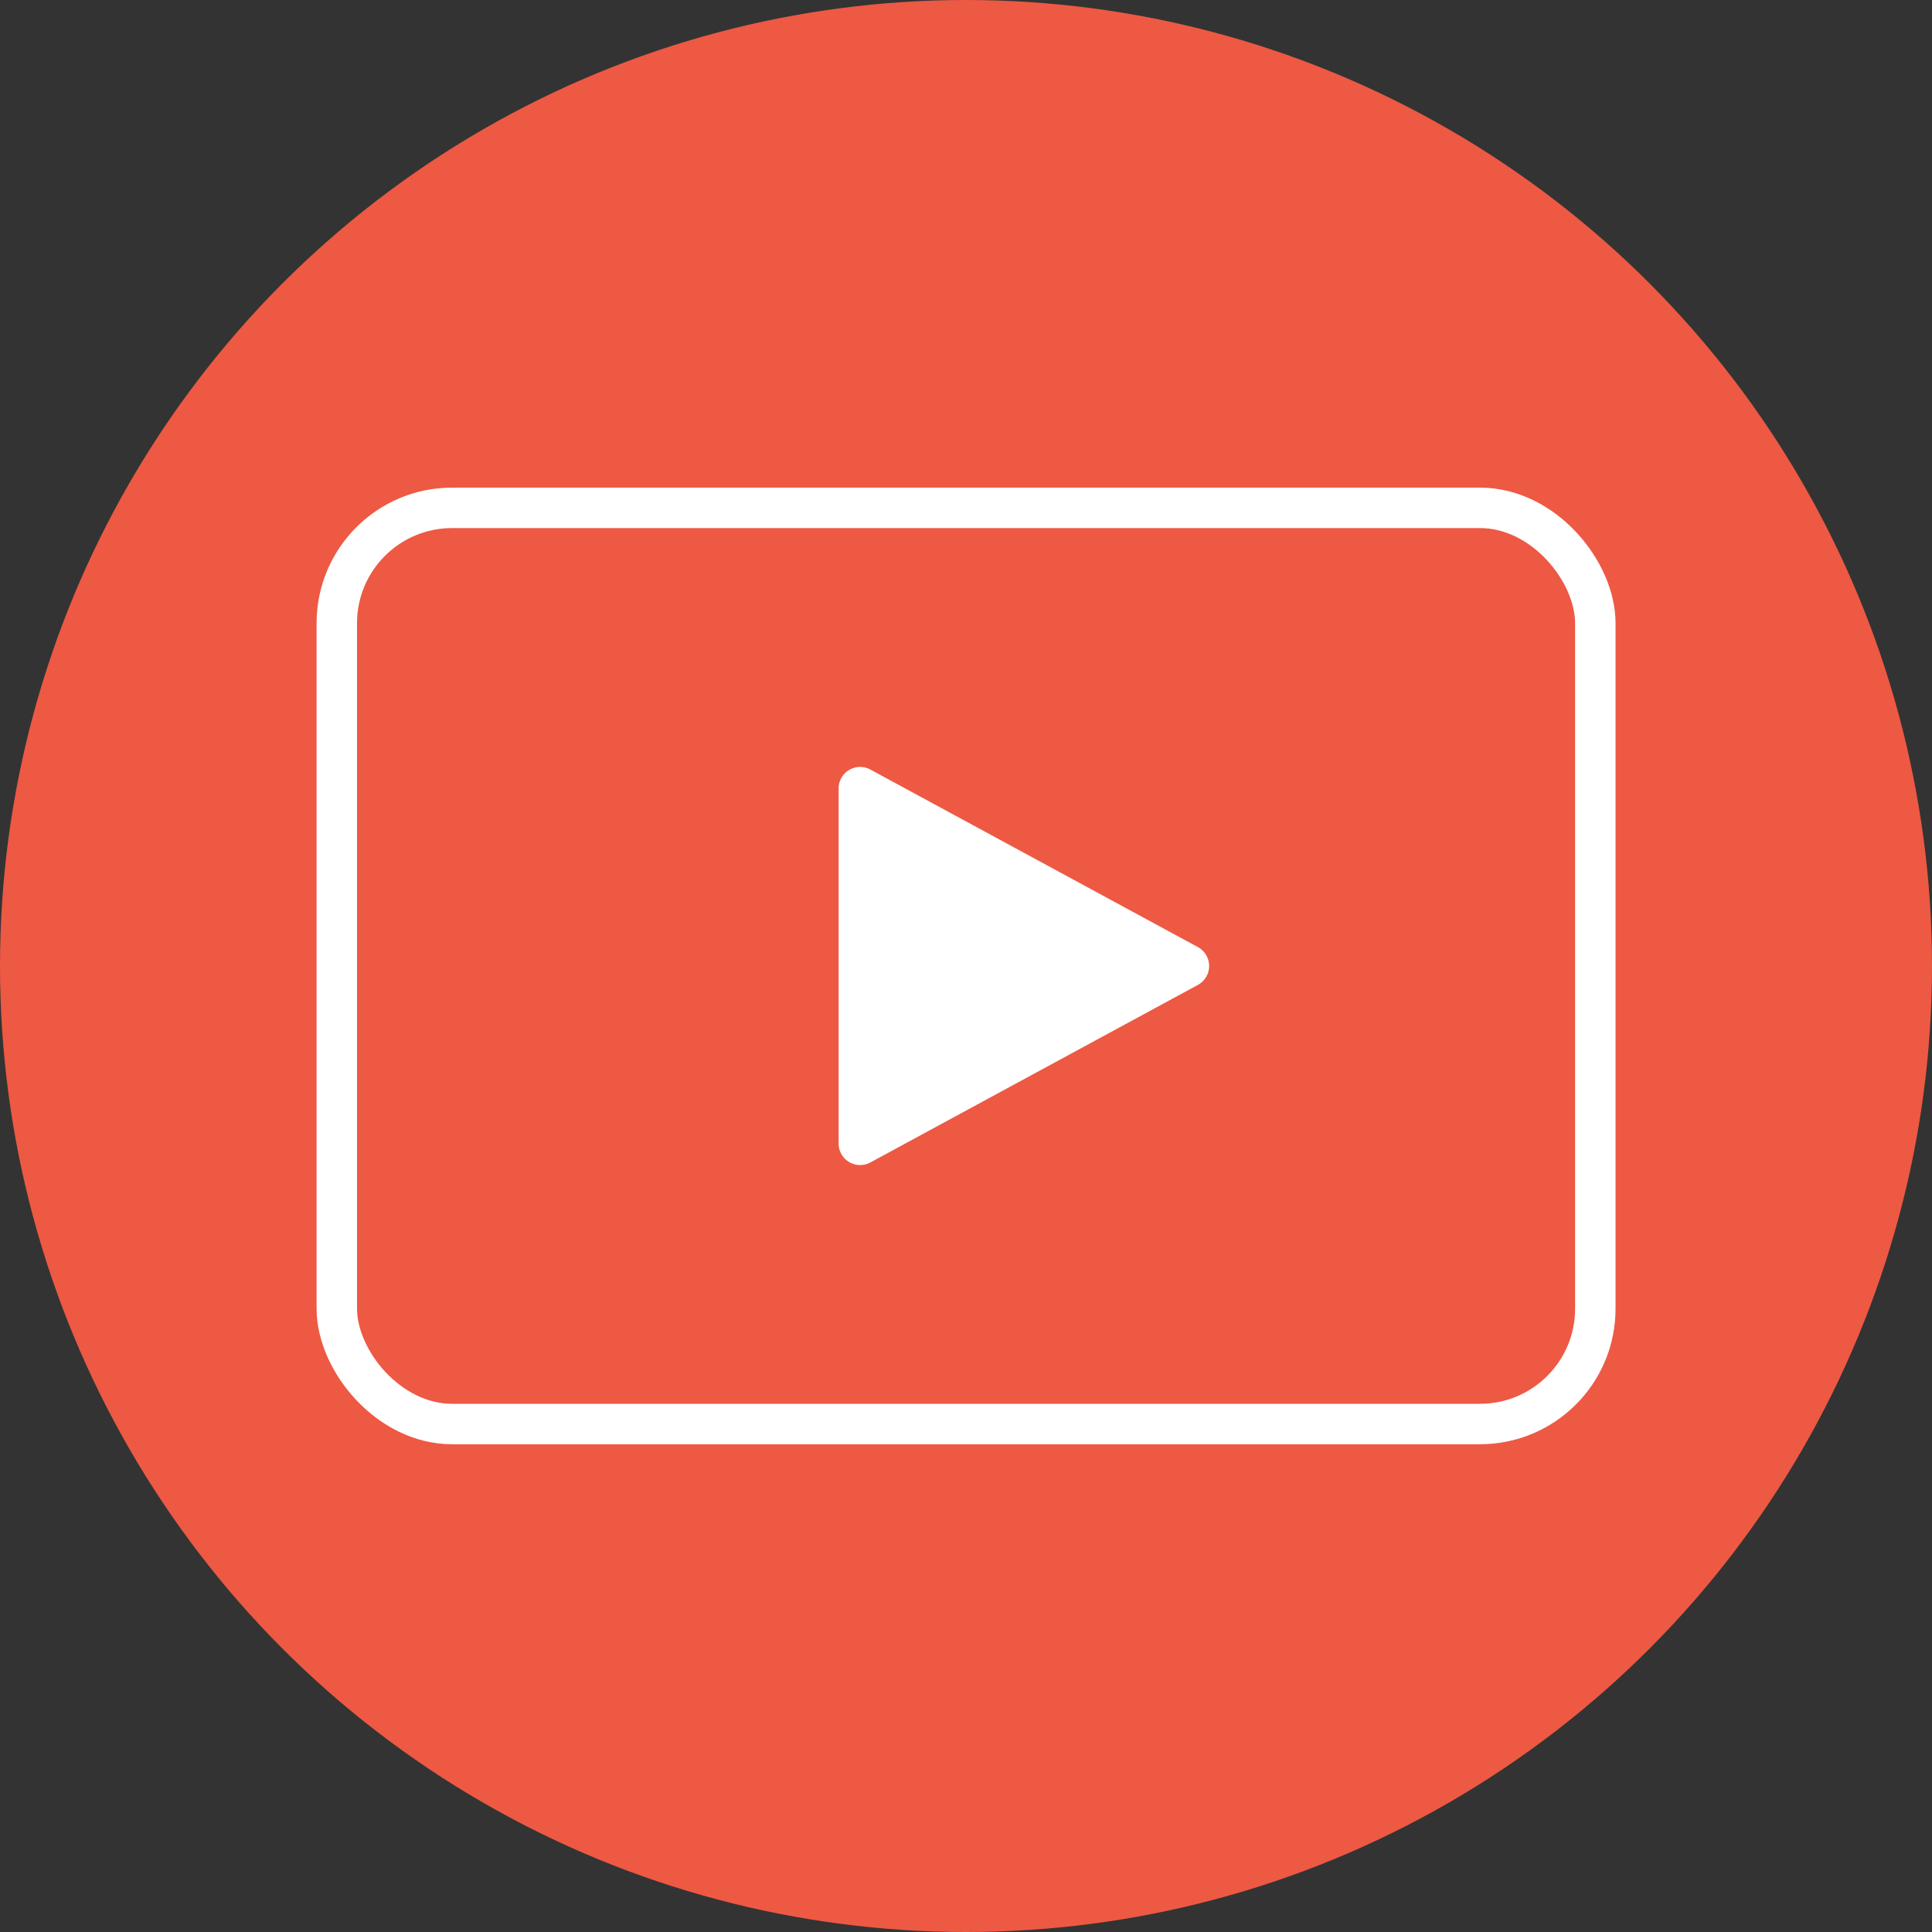 <svg id="Layer_1" data-name="Layer 1" xmlns="http://www.w3.org/2000/svg" viewBox="0 0 150 150"><rect x="0" y="0" width="150" height="150" fill="#333333" stroke="none"/><defs><style>.cls-1{fill:#ed5943;}.cls-2{fill:none;stroke:#fff;stroke-linecap:round;stroke-linejoin:round;stroke-width:3.14px;}.cls-3{fill:#fff;}</style></defs><title>Artboard 2 copy 25</title><circle class="cls-1" cx="75" cy="75" r="75"/><rect class="cls-2" x="26.15" y="39.43" width="97.71" height="71.13" rx="8.95" ry="8.95"/><path class="cls-3" d="M93,73.53,67.58,59.75a1.67,1.67,0,0,0-2.47,1.47V88.78a1.67,1.67,0,0,0,2.47,1.47L93,76.47A1.67,1.67,0,0,0,93,73.53Z"/></svg>